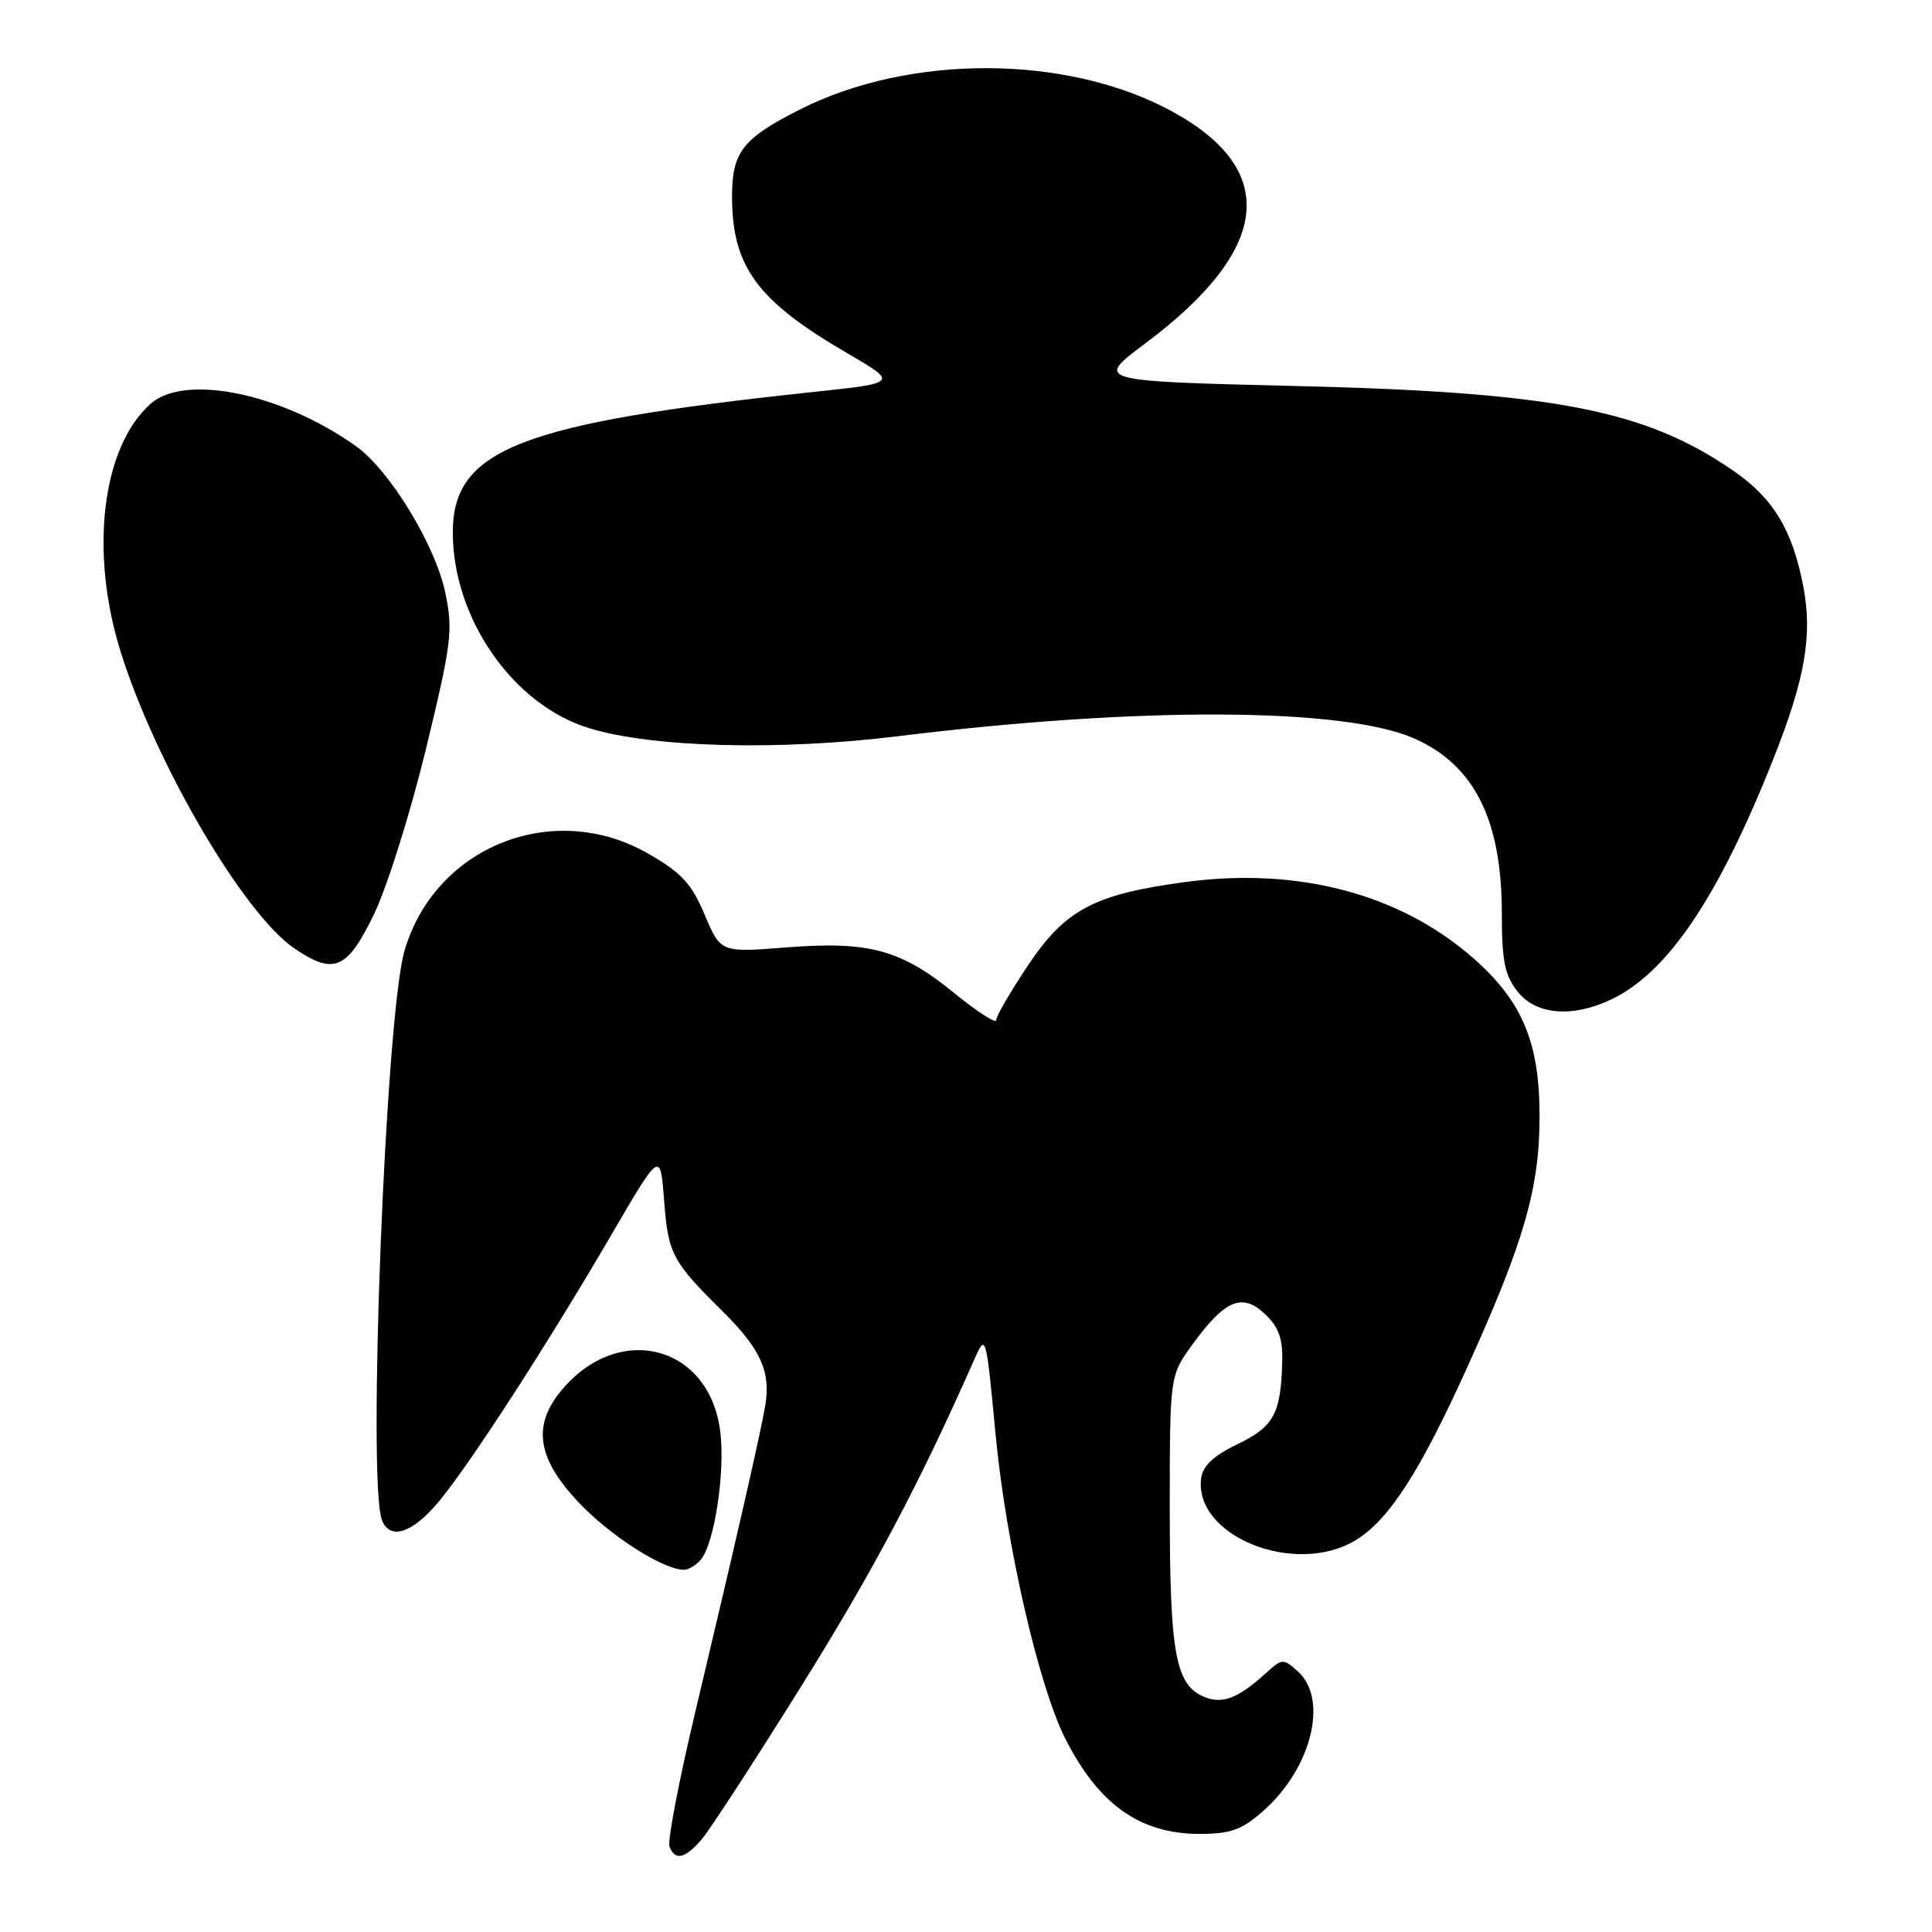 <?xml version="1.0" encoding="UTF-8" standalone="no"?>
<!DOCTYPE svg PUBLIC "-//W3C//DTD SVG 1.1//EN" "http://www.w3.org/Graphics/SVG/1.1/DTD/svg11.dtd" >
<svg xmlns="http://www.w3.org/2000/svg" xmlns:xlink="http://www.w3.org/1999/xlink" version="1.1" viewBox="0 0 256 256">
 <g >
 <path fill="currentColor"
d=" M 92.96 243.75 C 94.03 242.51 99.95 233.40 106.13 223.50 C 115.73 208.12 121.83 196.60 129.13 180.07 C 130.63 176.68 130.66 176.80 131.92 190.07 C 133.27 204.36 137.59 223.26 141.10 230.26 C 145.51 239.06 151.02 243.00 158.92 243.00 C 163.06 243.00 164.52 242.48 167.35 239.99 C 173.77 234.36 176.07 225.18 171.99 221.49 C 170.04 219.73 169.91 219.73 167.74 221.70 C 163.95 225.13 161.86 225.89 159.36 224.76 C 155.75 223.11 155.00 218.85 155.00 200.00 C 155.00 182.30 155.00 182.30 157.97 178.20 C 162.28 172.25 164.59 171.26 167.59 174.09 C 169.42 175.80 169.98 177.33 169.90 180.42 C 169.73 187.32 168.80 189.04 163.99 191.35 C 160.88 192.84 159.40 194.21 159.17 195.81 C 158.08 203.51 171.61 208.97 179.65 204.07 C 184.06 201.38 188.15 195.03 194.46 181.08 C 201.98 164.47 204.00 157.43 204.00 147.88 C 204.00 138.14 201.72 132.68 195.25 126.99 C 185.54 118.44 172.00 114.86 157.00 116.88 C 144.96 118.50 141.14 120.53 136.17 127.98 C 133.88 131.42 132.00 134.65 132.00 135.17 C 132.00 135.69 129.50 134.07 126.43 131.58 C 119.37 125.82 115.15 124.68 104.14 125.54 C 95.49 126.22 95.49 126.22 93.37 121.20 C 91.62 117.06 90.31 115.64 85.87 113.10 C 73.31 105.89 57.60 112.18 53.59 126.01 C 51.10 134.61 48.66 196.34 50.61 201.42 C 51.67 204.20 54.76 203.13 58.32 198.75 C 62.66 193.42 72.70 177.86 81.08 163.50 C 87.50 152.50 87.50 152.50 88.00 159.10 C 88.53 166.15 89.07 167.15 95.75 173.76 C 100.79 178.74 102.16 181.77 101.40 186.25 C 100.75 190.05 97.58 203.93 92.11 226.92 C 89.96 235.96 88.43 243.95 88.71 244.67 C 89.44 246.59 90.75 246.31 92.96 243.75 Z  M 92.87 206.65 C 94.70 204.45 96.13 194.87 95.42 189.55 C 93.87 177.96 81.56 175.11 74.09 184.61 C 70.57 189.09 71.30 193.34 76.57 198.97 C 80.75 203.44 87.85 208.00 90.63 208.00 C 91.25 208.00 92.26 207.39 92.87 206.65 Z  M 213.50 132.43 C 220.97 128.89 227.71 118.89 234.97 100.58 C 239.18 89.98 240.18 84.23 238.96 77.78 C 237.53 70.25 234.99 66.04 229.67 62.37 C 217.97 54.31 205.93 51.97 171.78 51.15 C 145.07 50.50 145.07 50.50 151.76 45.50 C 168.39 33.07 169.59 22.53 155.26 14.74 C 141.43 7.21 120.56 7.12 105.95 14.53 C 98.40 18.35 97.00 20.15 97.00 26.03 C 97.00 35.33 100.31 39.84 112.26 46.80 C 119.02 50.74 119.02 50.74 107.76 51.94 C 68.90 56.07 60.00 59.53 60.00 70.54 C 60.00 81.92 67.95 93.37 78.01 96.47 C 86.38 99.06 103.24 99.50 119.00 97.55 C 150.96 93.61 178.07 93.73 187.42 97.86 C 195.36 101.38 199.00 108.65 199.00 121.01 C 199.00 127.31 199.38 129.22 201.07 131.37 C 203.52 134.48 208.32 134.89 213.50 132.43 Z  M 49.62 121.00 C 51.33 117.42 54.40 107.64 56.44 99.25 C 59.83 85.25 60.05 83.54 59.01 78.56 C 57.70 72.26 51.64 62.30 47.17 59.12 C 37.35 52.13 24.50 49.47 19.96 53.50 C 13.49 59.25 11.82 73.18 16.03 86.50 C 20.70 101.32 32.28 121.07 38.98 125.65 C 44.27 129.26 46.02 128.49 49.62 121.00 Z "/>
</g>
</svg>